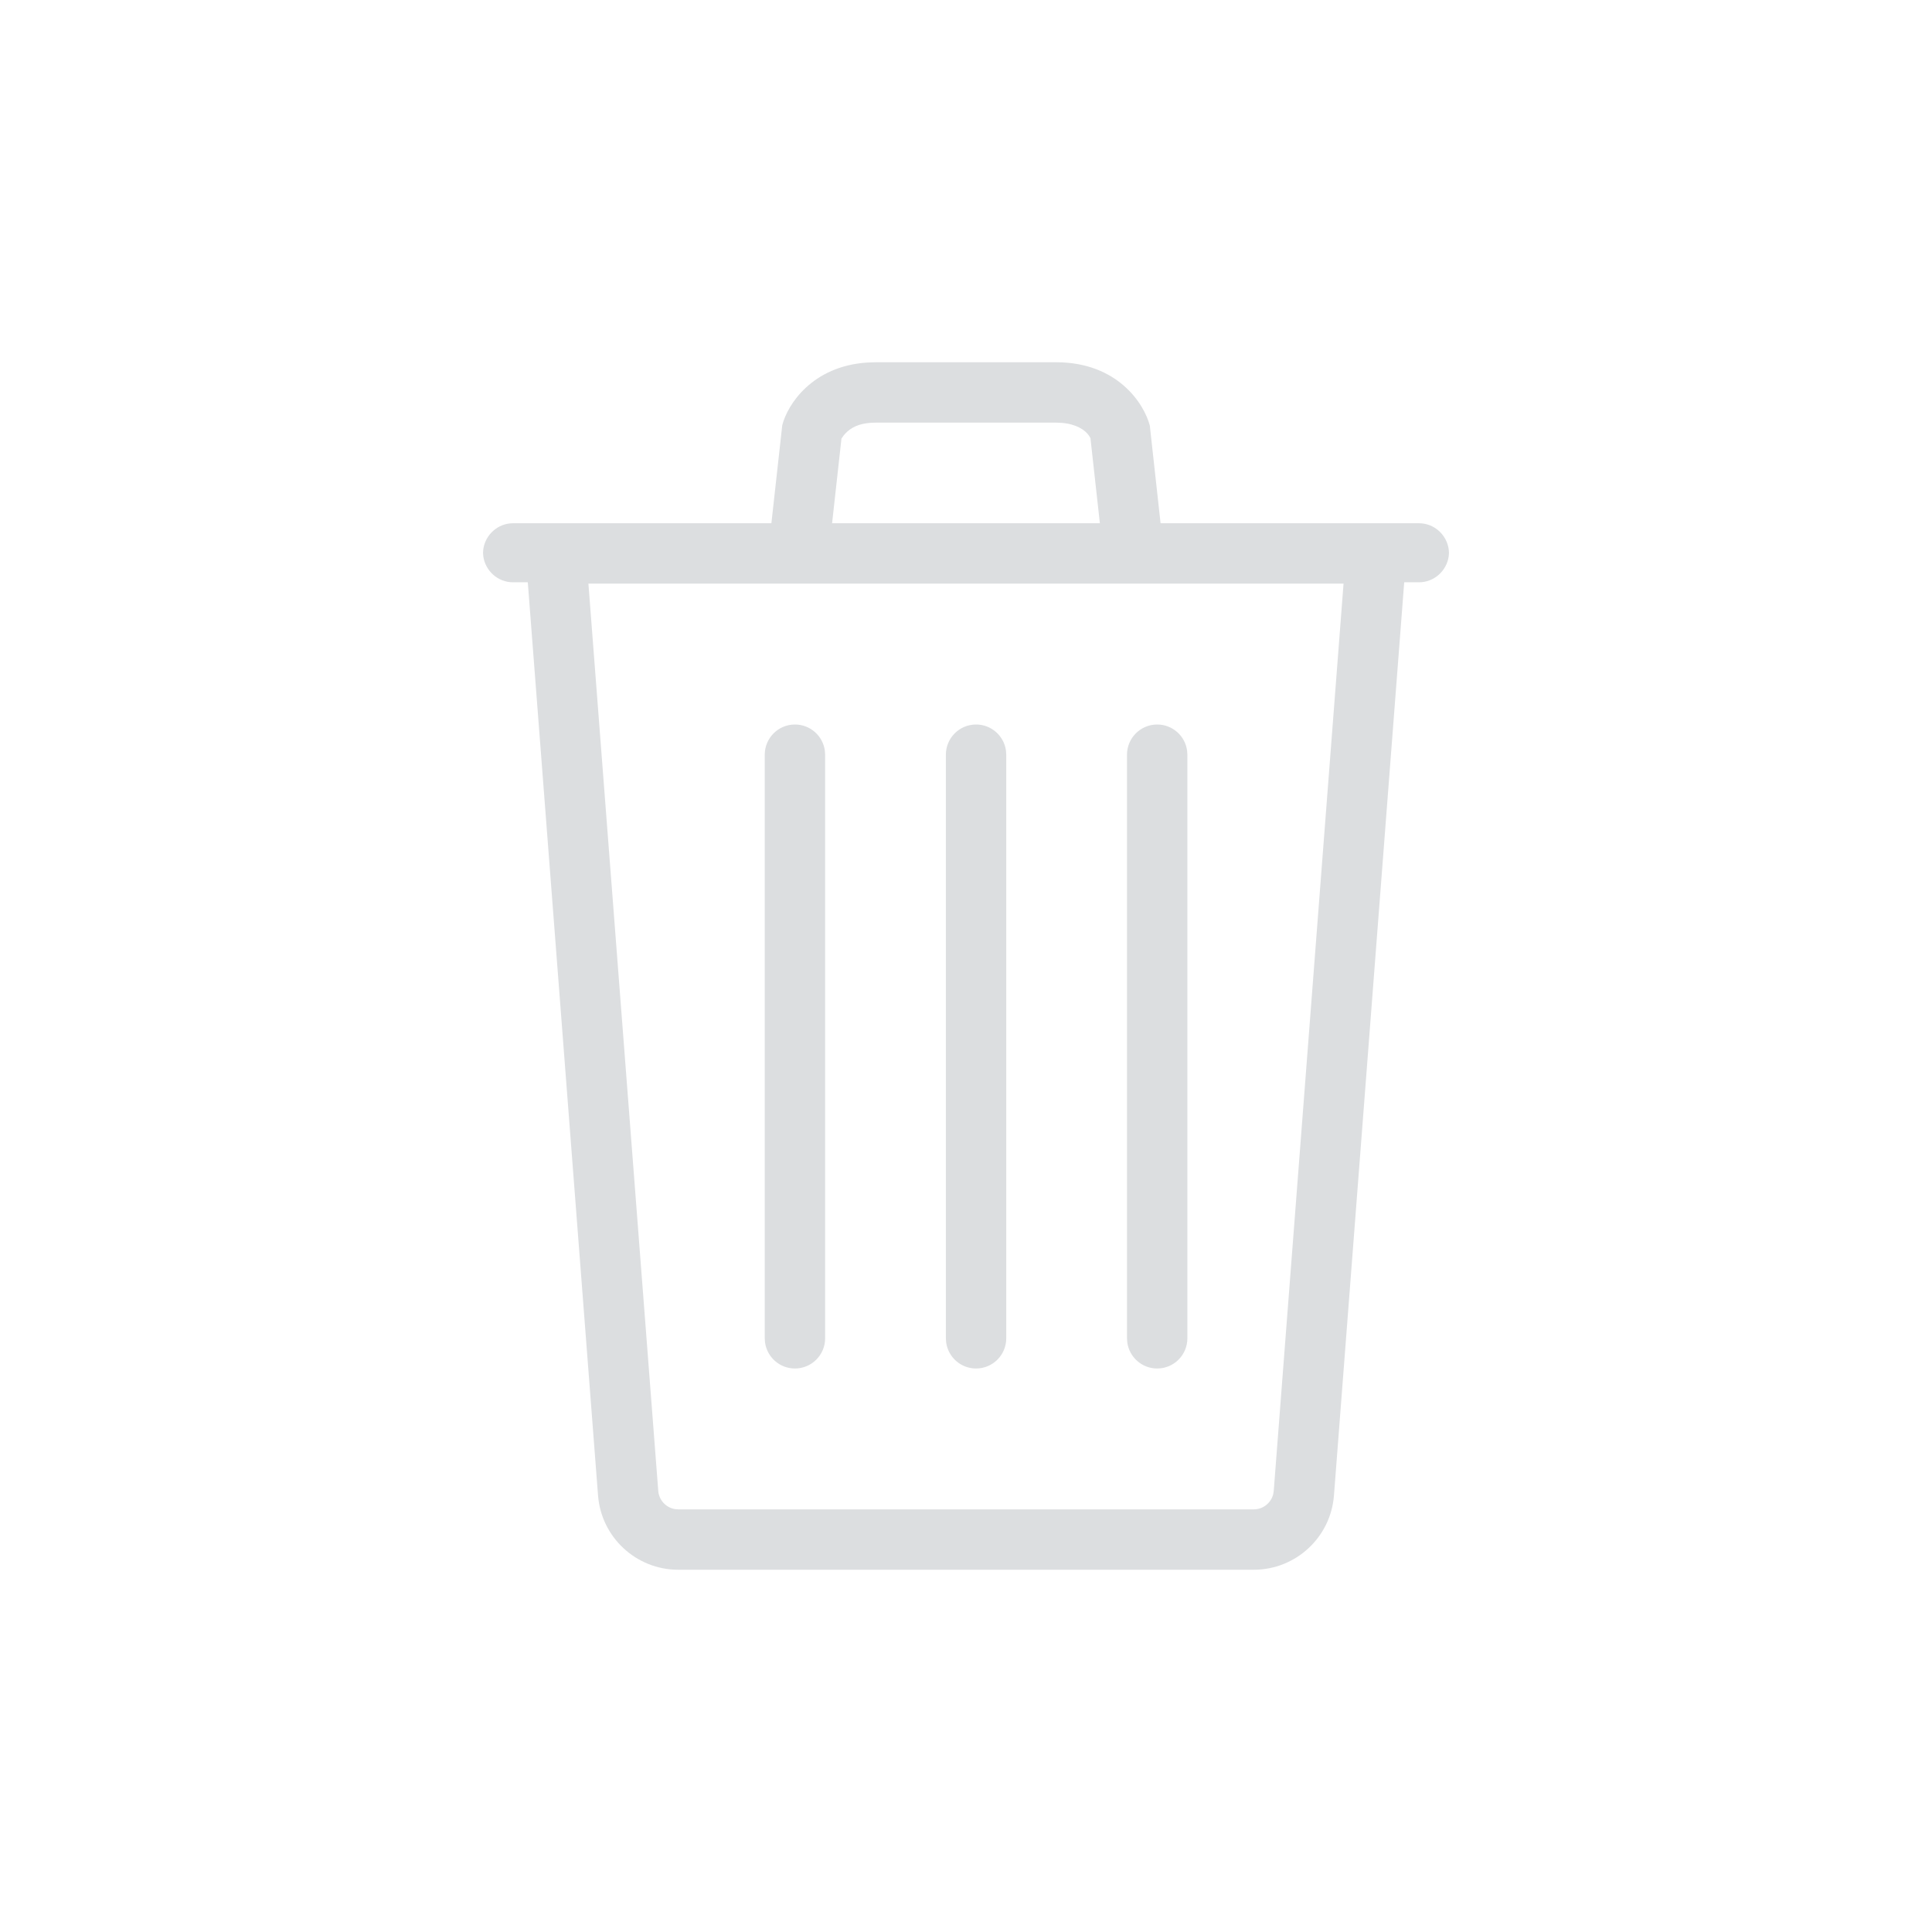 <?xml version="1.0" encoding="UTF-8"?>
<svg width="48px" height="48px" viewBox="0 0 48 48" version="1.1" xmlns="http://www.w3.org/2000/svg" xmlns:xlink="http://www.w3.org/1999/xlink">
    <title>Common / Delete</title>
    <g id="Common-/-Delete" stroke="none" stroke-width="1" fill="none" fill-rule="evenodd">
        <path d="M26.239,9 C27.764,9 28.427,10.03 28.567,10.575 L28.834,13 L35.255,13 C35.632,13 35.944,13.286 35.993,13.65 L35.999,13.733 L35.993,13.818 C35.943,14.185 35.627,14.467 35.255,14.467 L34.887,14.467 L33.142,37.153 C33.062,38.195 32.193,39 31.148,39 L16.852,39 C15.807,39 14.938,38.195 14.858,37.153 L13.113,14.467 L12.745,14.467 C12.368,14.467 12.056,14.181 12.007,13.818 L12.001,13.733 L12.007,13.649 C12.057,13.282 12.373,13 12.745,13 L19.165,13 L19.435,10.564 C19.564,10.055 20.174,9.097 21.548,9.007 L21.76,9 L26.239,9 Z M33.38,14.5 L14.619,14.5 L16.354,37.038 C16.371,37.27 16.545,37.455 16.767,37.493 L16.852,37.5 L31.148,37.5 C31.38,37.5 31.578,37.341 31.633,37.123 L31.646,37.038 L33.38,14.5 Z M24.25,18 C24.63,18 24.943,18.282 24.993,18.648 L25,18.75 L25,33.25 C25,33.664 24.664,34 24.25,34 C23.87,34 23.557,33.718 23.507,33.352 L23.5,33.25 L23.5,18.75 C23.5,18.336 23.836,18 24.25,18 Z M19.75,18 C20.13,18 20.443,18.282 20.493,18.648 L20.5,18.75 L20.5,33.25 C20.5,33.664 20.164,34 19.75,34 C19.37,34 19.057,33.718 19.007,33.352 L19,33.25 L19,18.75 C19,18.336 19.336,18 19.75,18 Z M28.75,18 C29.13,18 29.443,18.282 29.493,18.648 L29.5,18.75 L29.5,33.25 C29.5,33.664 29.164,34 28.75,34 C28.37,34 28.057,33.718 28.007,33.352 L28,33.25 L28,18.75 C28,18.336 28.336,18 28.75,18 Z M26.239,10.5 L21.76,10.5 C21.429,10.5 21.214,10.581 21.06,10.715 C21.02,10.749 20.986,10.787 20.959,10.821 L20.906,10.896 L20.673,13 L27.326,13 L27.092,10.887 L27.062,10.833 C26.963,10.682 26.741,10.536 26.38,10.506 L26.239,10.5 Z" id="Icon" fill="#DCDEE0" fill-rule="nonzero"></path>
    </g>
</svg>